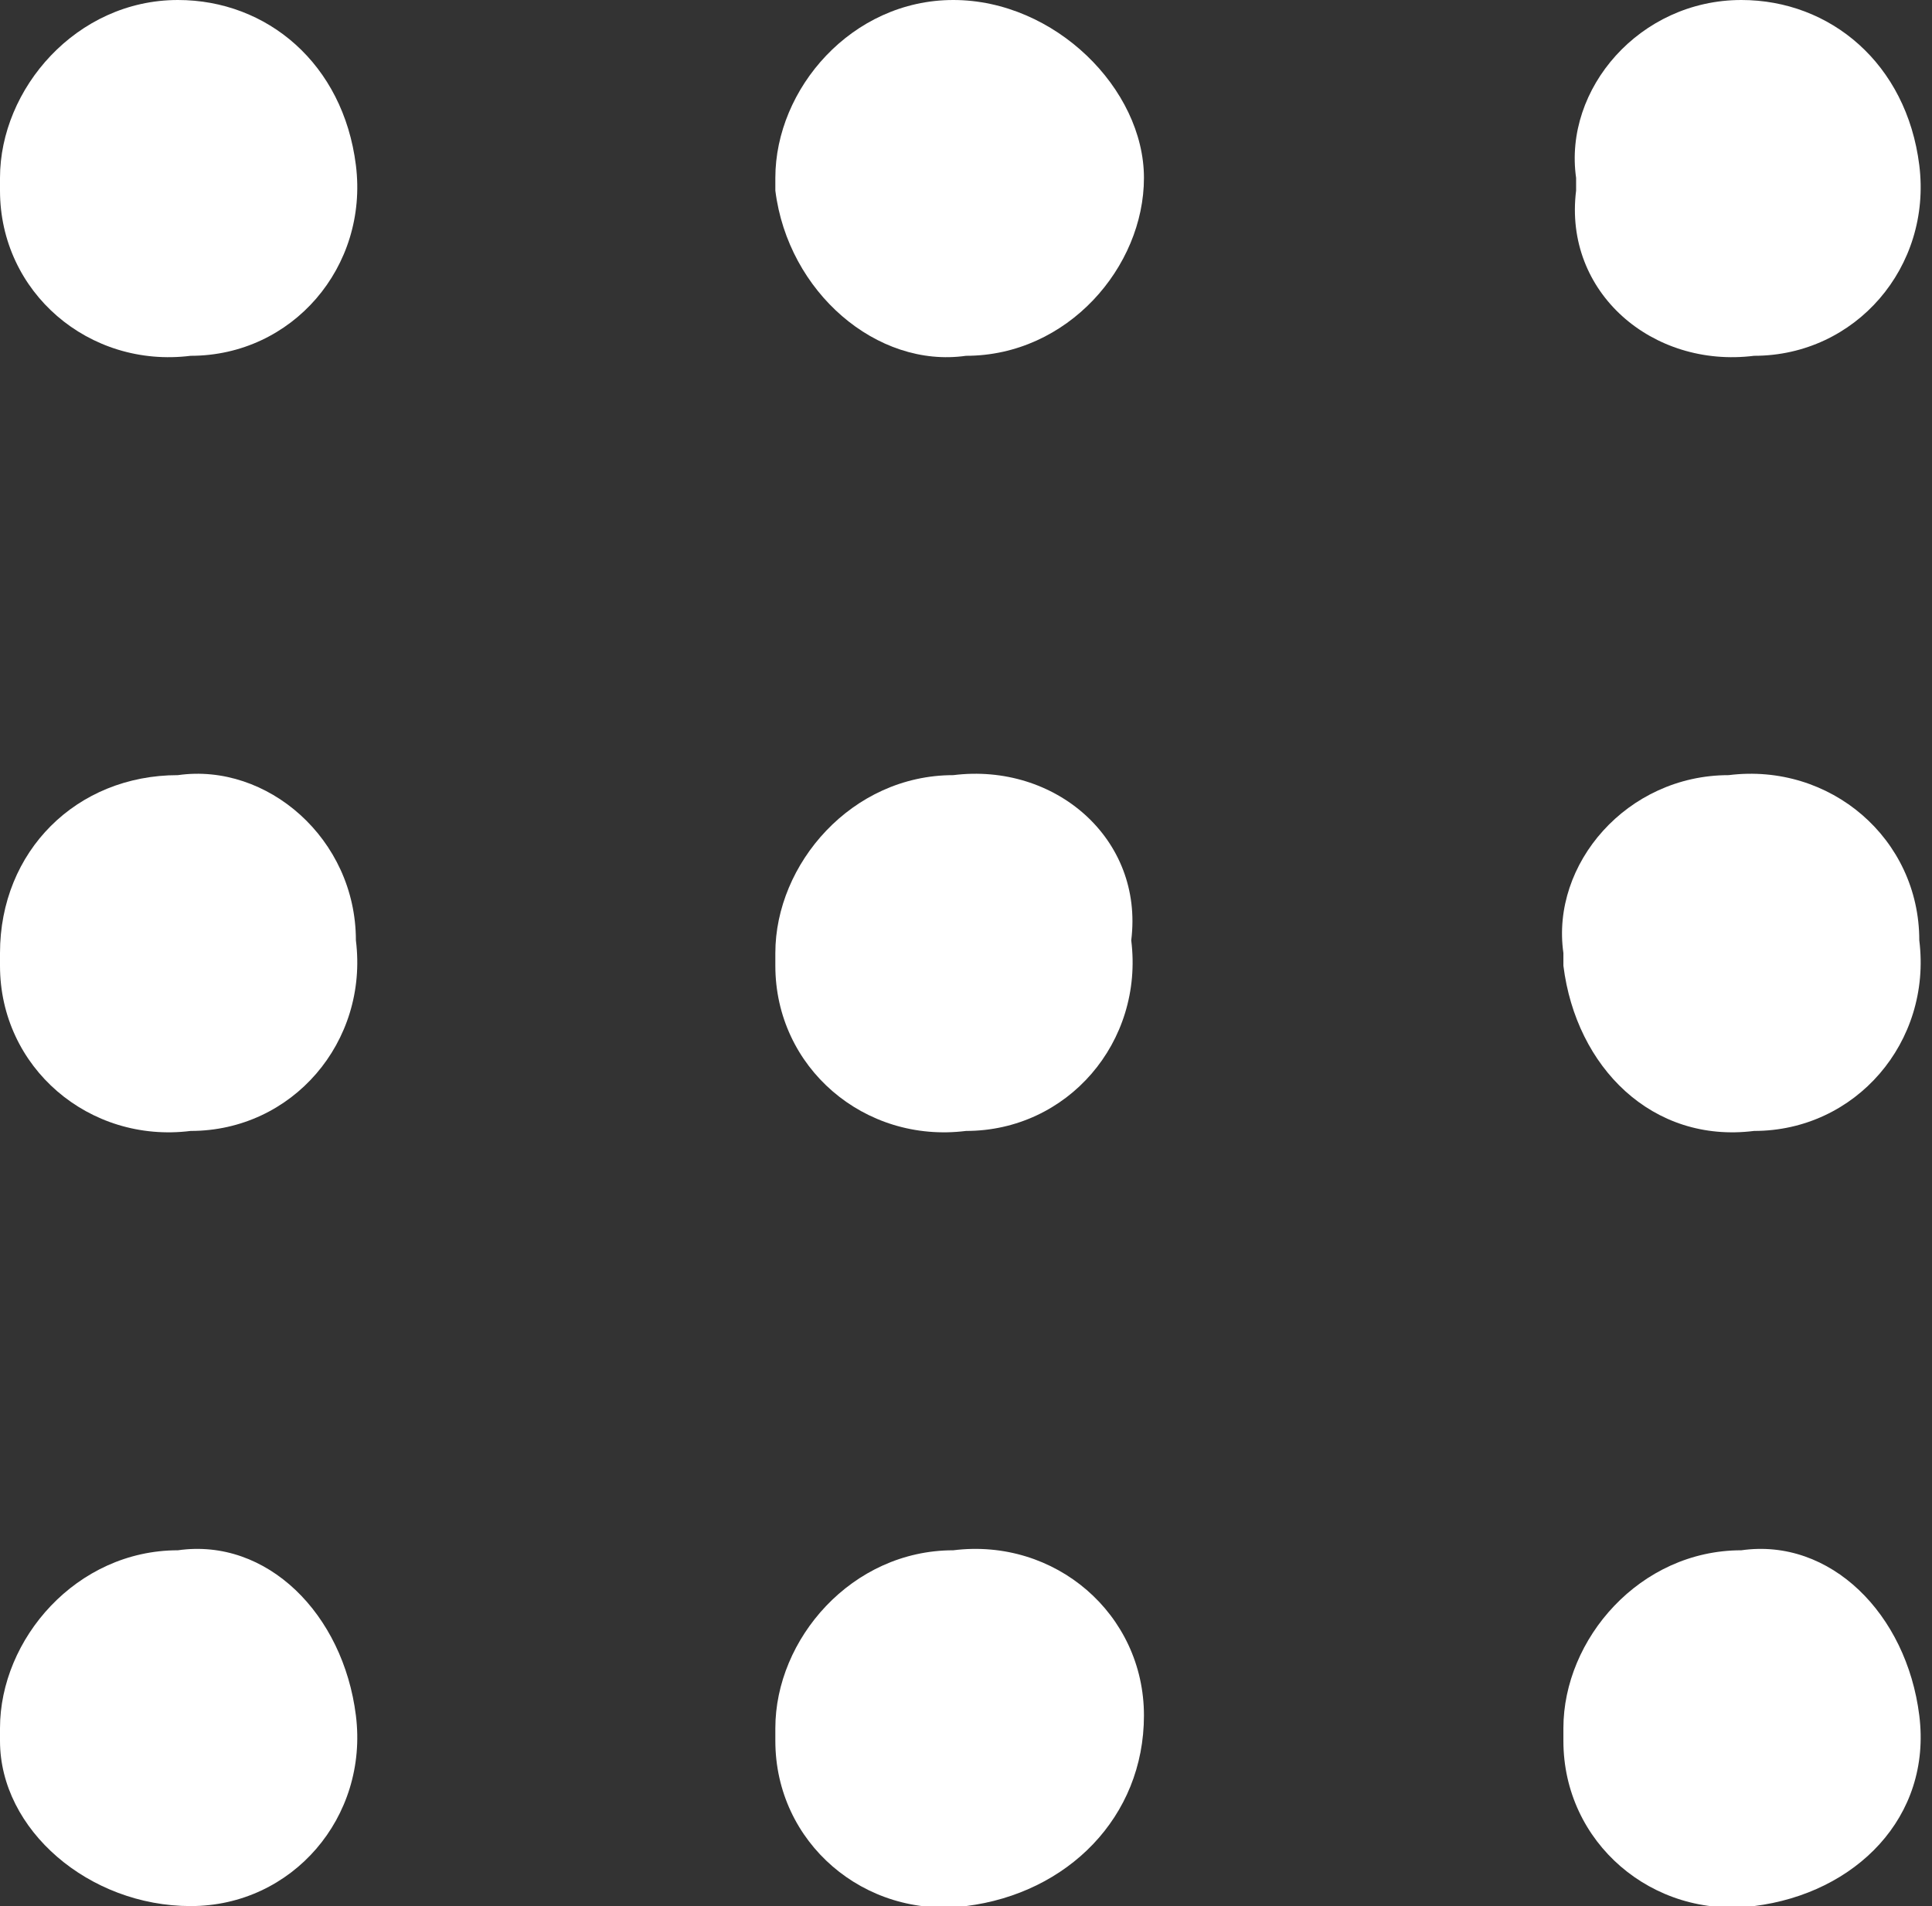 <?xml version="1.0" encoding="utf-8"?>
<svg version="1.1" xmlns="http://www.w3.org/2000/svg" xmlns:xlink="http://www.w3.org/1999/xlink" x="0px" y="0px"
	 viewBox="0 0 15.2 15" enable-background="new 0 0 15.2 15" xml:space="preserve">
<rect x="0" y="0" width="15.2" height="15" fill="#333333" stroke="none"/>
<g>
	<path fill="#FFFFFF" d="M7.6,2.8C8.4,2.8,9,2.1,9,1.4S8.3,0,7.5,0C6.7,0,6.1,0.7,6.1,1.4c0,0,0,0,0,0.1C6.2,2.3,6.9,2.9,7.6,2.8z"
		/>
	<path fill="#FFFFFF" d="M1.5,2.8c0.8,0,1.4-0.7,1.3-1.5S2.1,0,1.4,0C0.6,0,0,0.7,0,1.4c0,0,0,0,0,0.1C0,2.3,0.7,2.9,1.5,2.8z"/>
	<path fill="#FFFFFF" d="M13.8,2.8c0.8,0,1.4-0.7,1.3-1.5S14.4,0,13.7,0h0c-0.8,0-1.4,0.7-1.3,1.4c0,0,0,0,0,0.1
		C12.3,2.3,13,2.9,13.8,2.8z"/>
	<path fill="#FFFFFF" d="M13.8,8.9c0.8,0,1.4-0.7,1.3-1.5c0-0.8-0.7-1.4-1.5-1.3h0c-0.8,0-1.4,0.7-1.3,1.4c0,0,0,0.1,0,0.1
		C12.4,8.4,13,9,13.8,8.9z"/>
	<path fill="#FFFFFF" d="M1.4,12.2c-0.8,0-1.4,0.7-1.4,1.4c0,0,0,0,0,0.1C0,14.4,0.7,15,1.5,15s1.4-0.7,1.3-1.5S2.1,12.1,1.4,12.2z"
		/>
	<path fill="#FFFFFF" d="M7.5,6.1c-0.8,0-1.4,0.7-1.4,1.4c0,0,0,0.1,0,0.1c0,0.8,0.7,1.4,1.5,1.3c0.8,0,1.4-0.7,1.3-1.5
		C9,6.6,8.3,6,7.5,6.1z"/>
	<path fill="#FFFFFF" d="M13.7,12.2L13.7,12.2c-0.8,0-1.4,0.7-1.4,1.4c0,0,0,0,0,0.1c0,0.8,0.7,1.4,1.5,1.3s1.4-0.7,1.3-1.5
		S14.4,12.1,13.7,12.2z"/>
	<path fill="#FFFFFF" d="M1.4,6.1C0.6,6.1,0,6.7,0,7.5c0,0,0,0.1,0,0.1c0,0.8,0.7,1.4,1.5,1.3c0.8,0,1.4-0.7,1.3-1.5
		C2.8,6.6,2.1,6,1.4,6.1z"/>
	<path fill="#FFFFFF" d="M7.5,12.2c-0.8,0-1.4,0.7-1.4,1.4c0,0,0,0,0,0.1c0,0.8,0.7,1.4,1.5,1.3S9,14.3,9,13.5S8.3,12.1,7.5,12.2z"
		/>
</g>
</svg>
